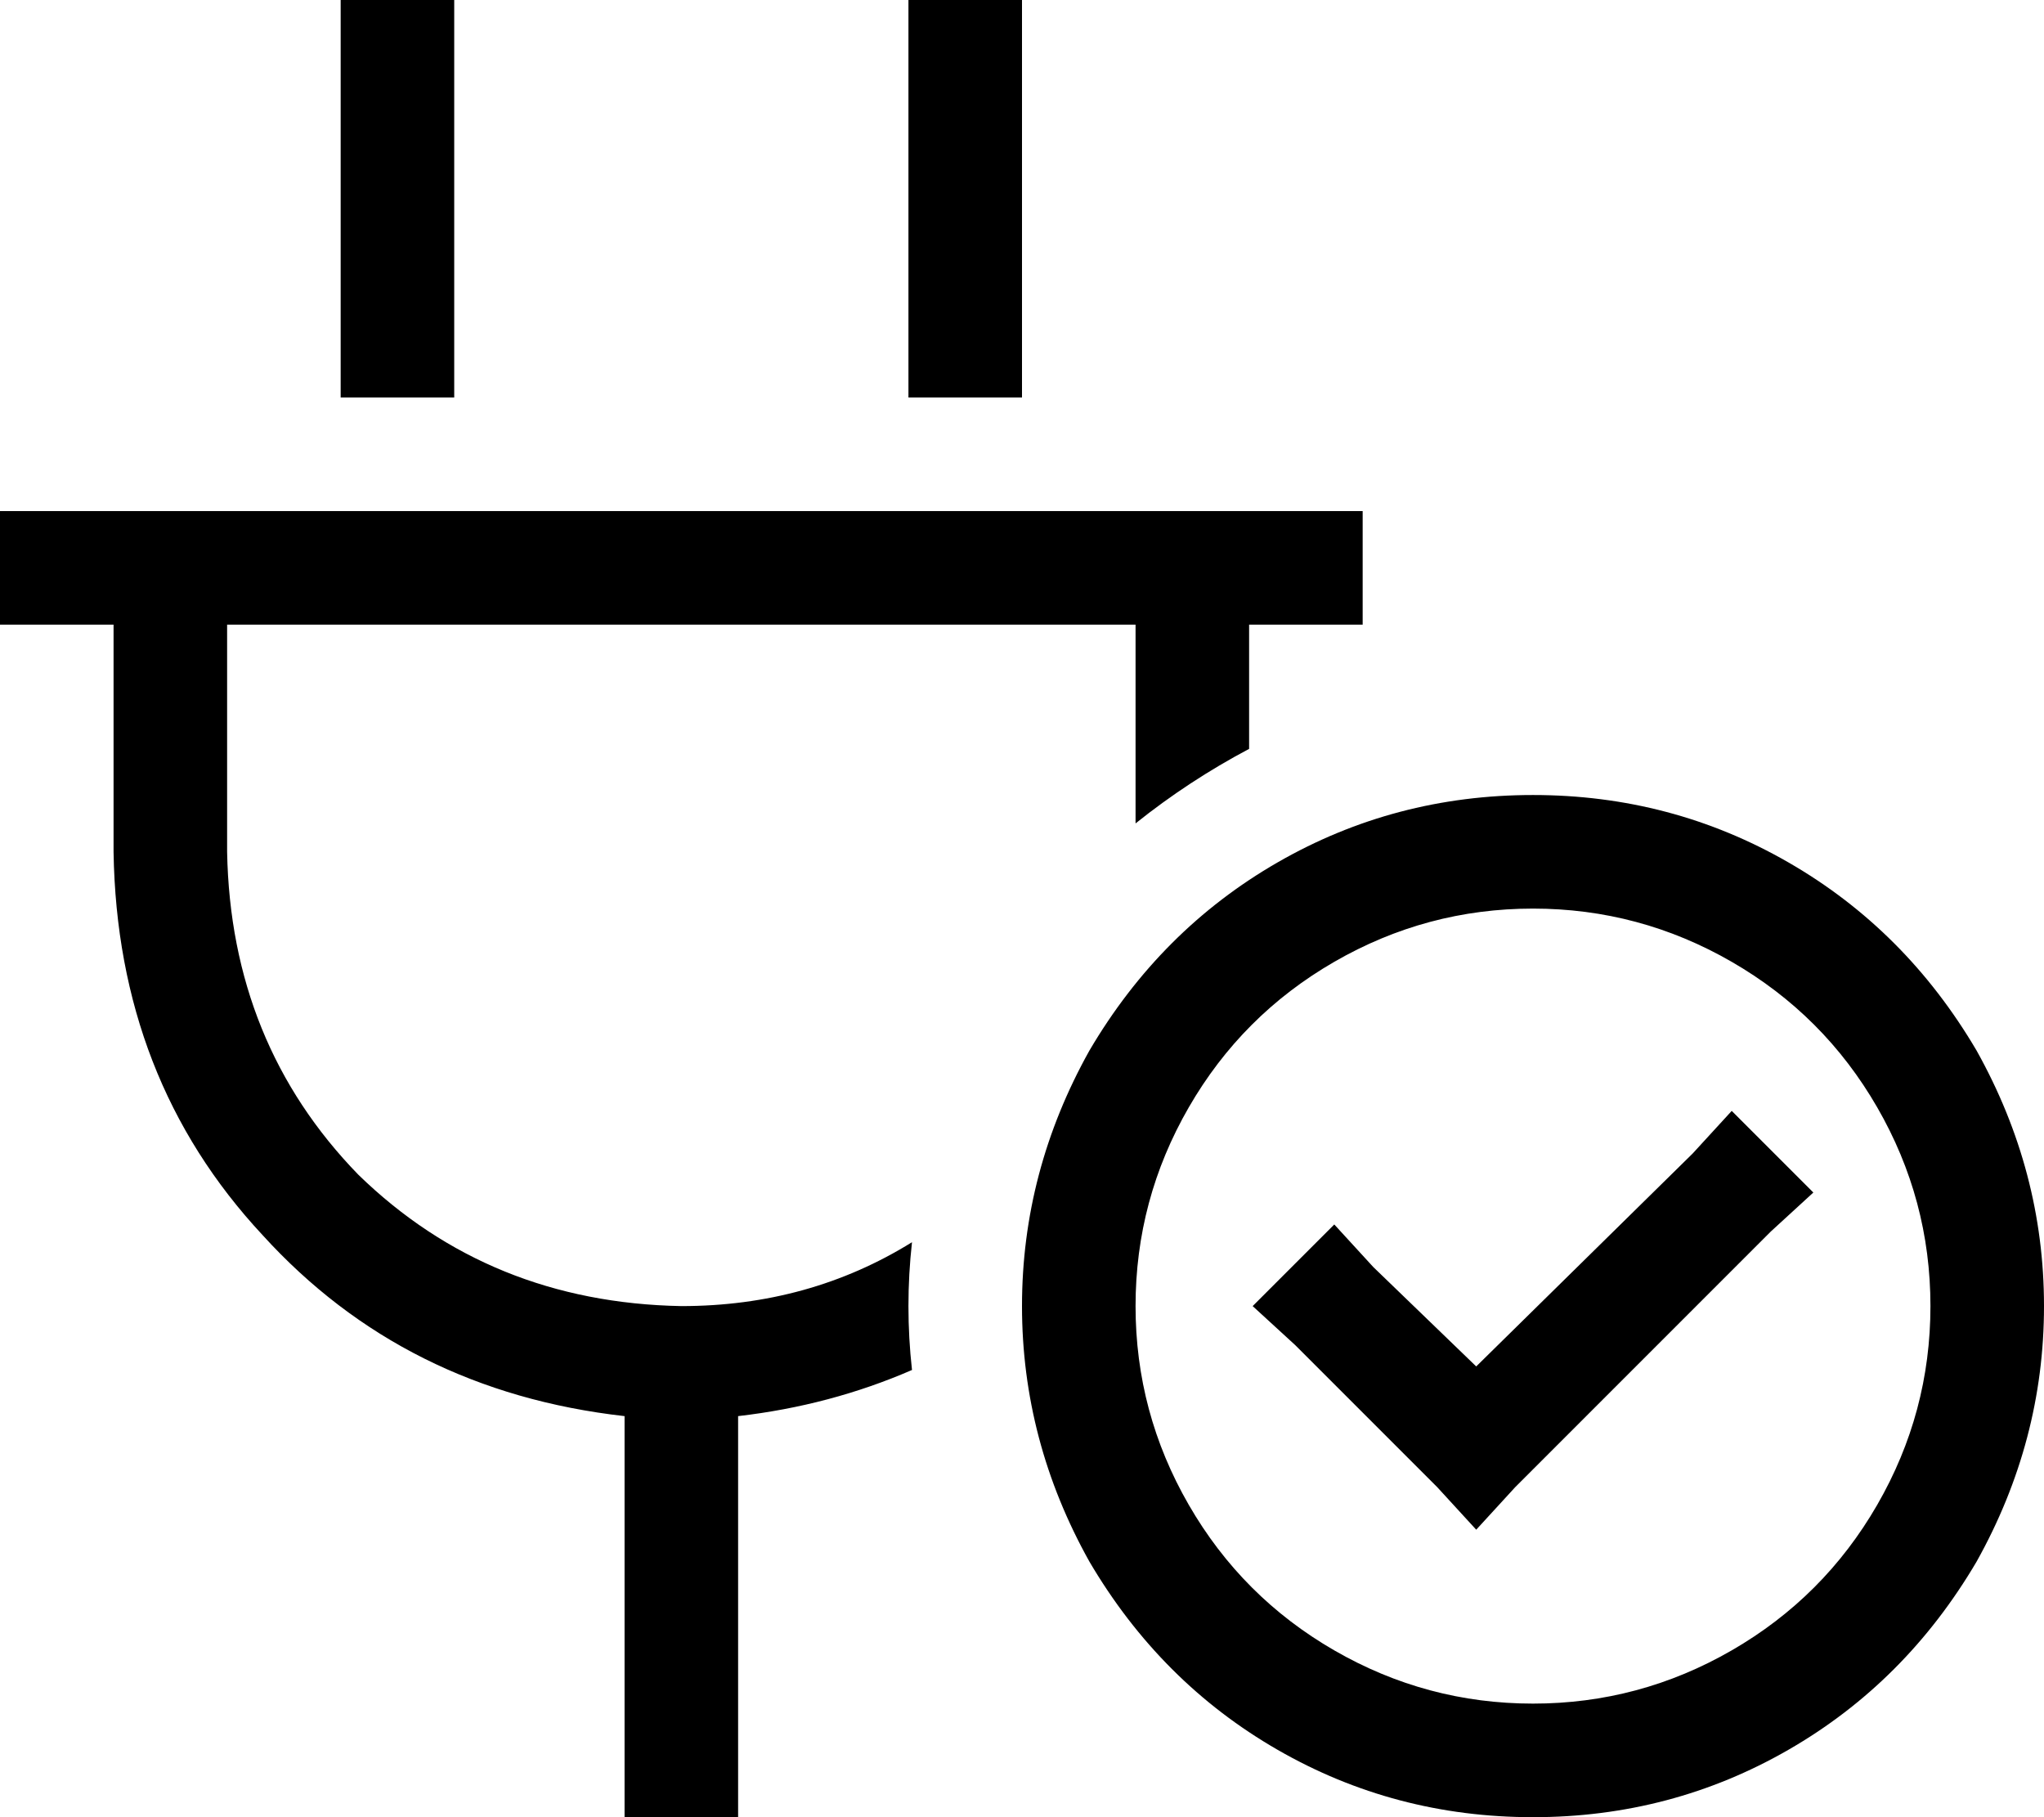 <svg xmlns="http://www.w3.org/2000/svg" viewBox="0 0 576 512">
    <path d="M 128 16 L 128 0 L 96 0 L 96 16 L 96 112 L 128 112 L 128 16 L 128 16 Z M 288 16 L 288 0 L 256 0 L 256 16 L 256 112 L 288 112 L 288 16 L 288 16 Z M 16 144 L 0 144 L 0 176 L 16 176 L 32 176 L 32 240 Q 33 304 74 348 Q 114 392 176 399 L 176 496 L 176 512 L 208 512 L 208 496 L 208 399 Q 234 396 257 386 Q 256 377 256 368 Q 256 359 257 350 Q 228 368 192 368 Q 138 367 101 331 Q 65 294 64 240 L 64 176 L 320 176 L 320 232 Q 335 220 352 211 L 352 176 L 368 176 L 384 176 L 384 144 L 368 144 L 352 144 L 320 144 L 64 144 L 32 144 L 16 144 L 16 144 Z M 432 256 Q 462 256 488 271 L 488 271 Q 514 286 529 312 Q 544 338 544 368 Q 544 398 529 424 Q 514 450 488 465 Q 462 480 432 480 Q 402 480 376 465 Q 350 450 335 424 Q 320 398 320 368 Q 320 338 335 312 Q 350 286 376 271 Q 402 256 432 256 L 432 256 Z M 432 512 Q 471 512 504 493 L 504 493 Q 537 474 557 440 Q 576 406 576 368 Q 576 330 557 296 Q 537 262 504 243 Q 471 224 432 224 Q 393 224 360 243 Q 327 262 307 296 Q 288 330 288 368 Q 288 406 307 440 Q 327 474 360 493 Q 393 512 432 512 L 432 512 Z M 511 336 L 488 313 L 477 325 L 416 385 L 387 357 L 376 345 L 353 368 L 365 379 L 405 419 L 416 431 L 427 419 L 499 347 L 511 336 L 511 336 Z"/>
</svg>
